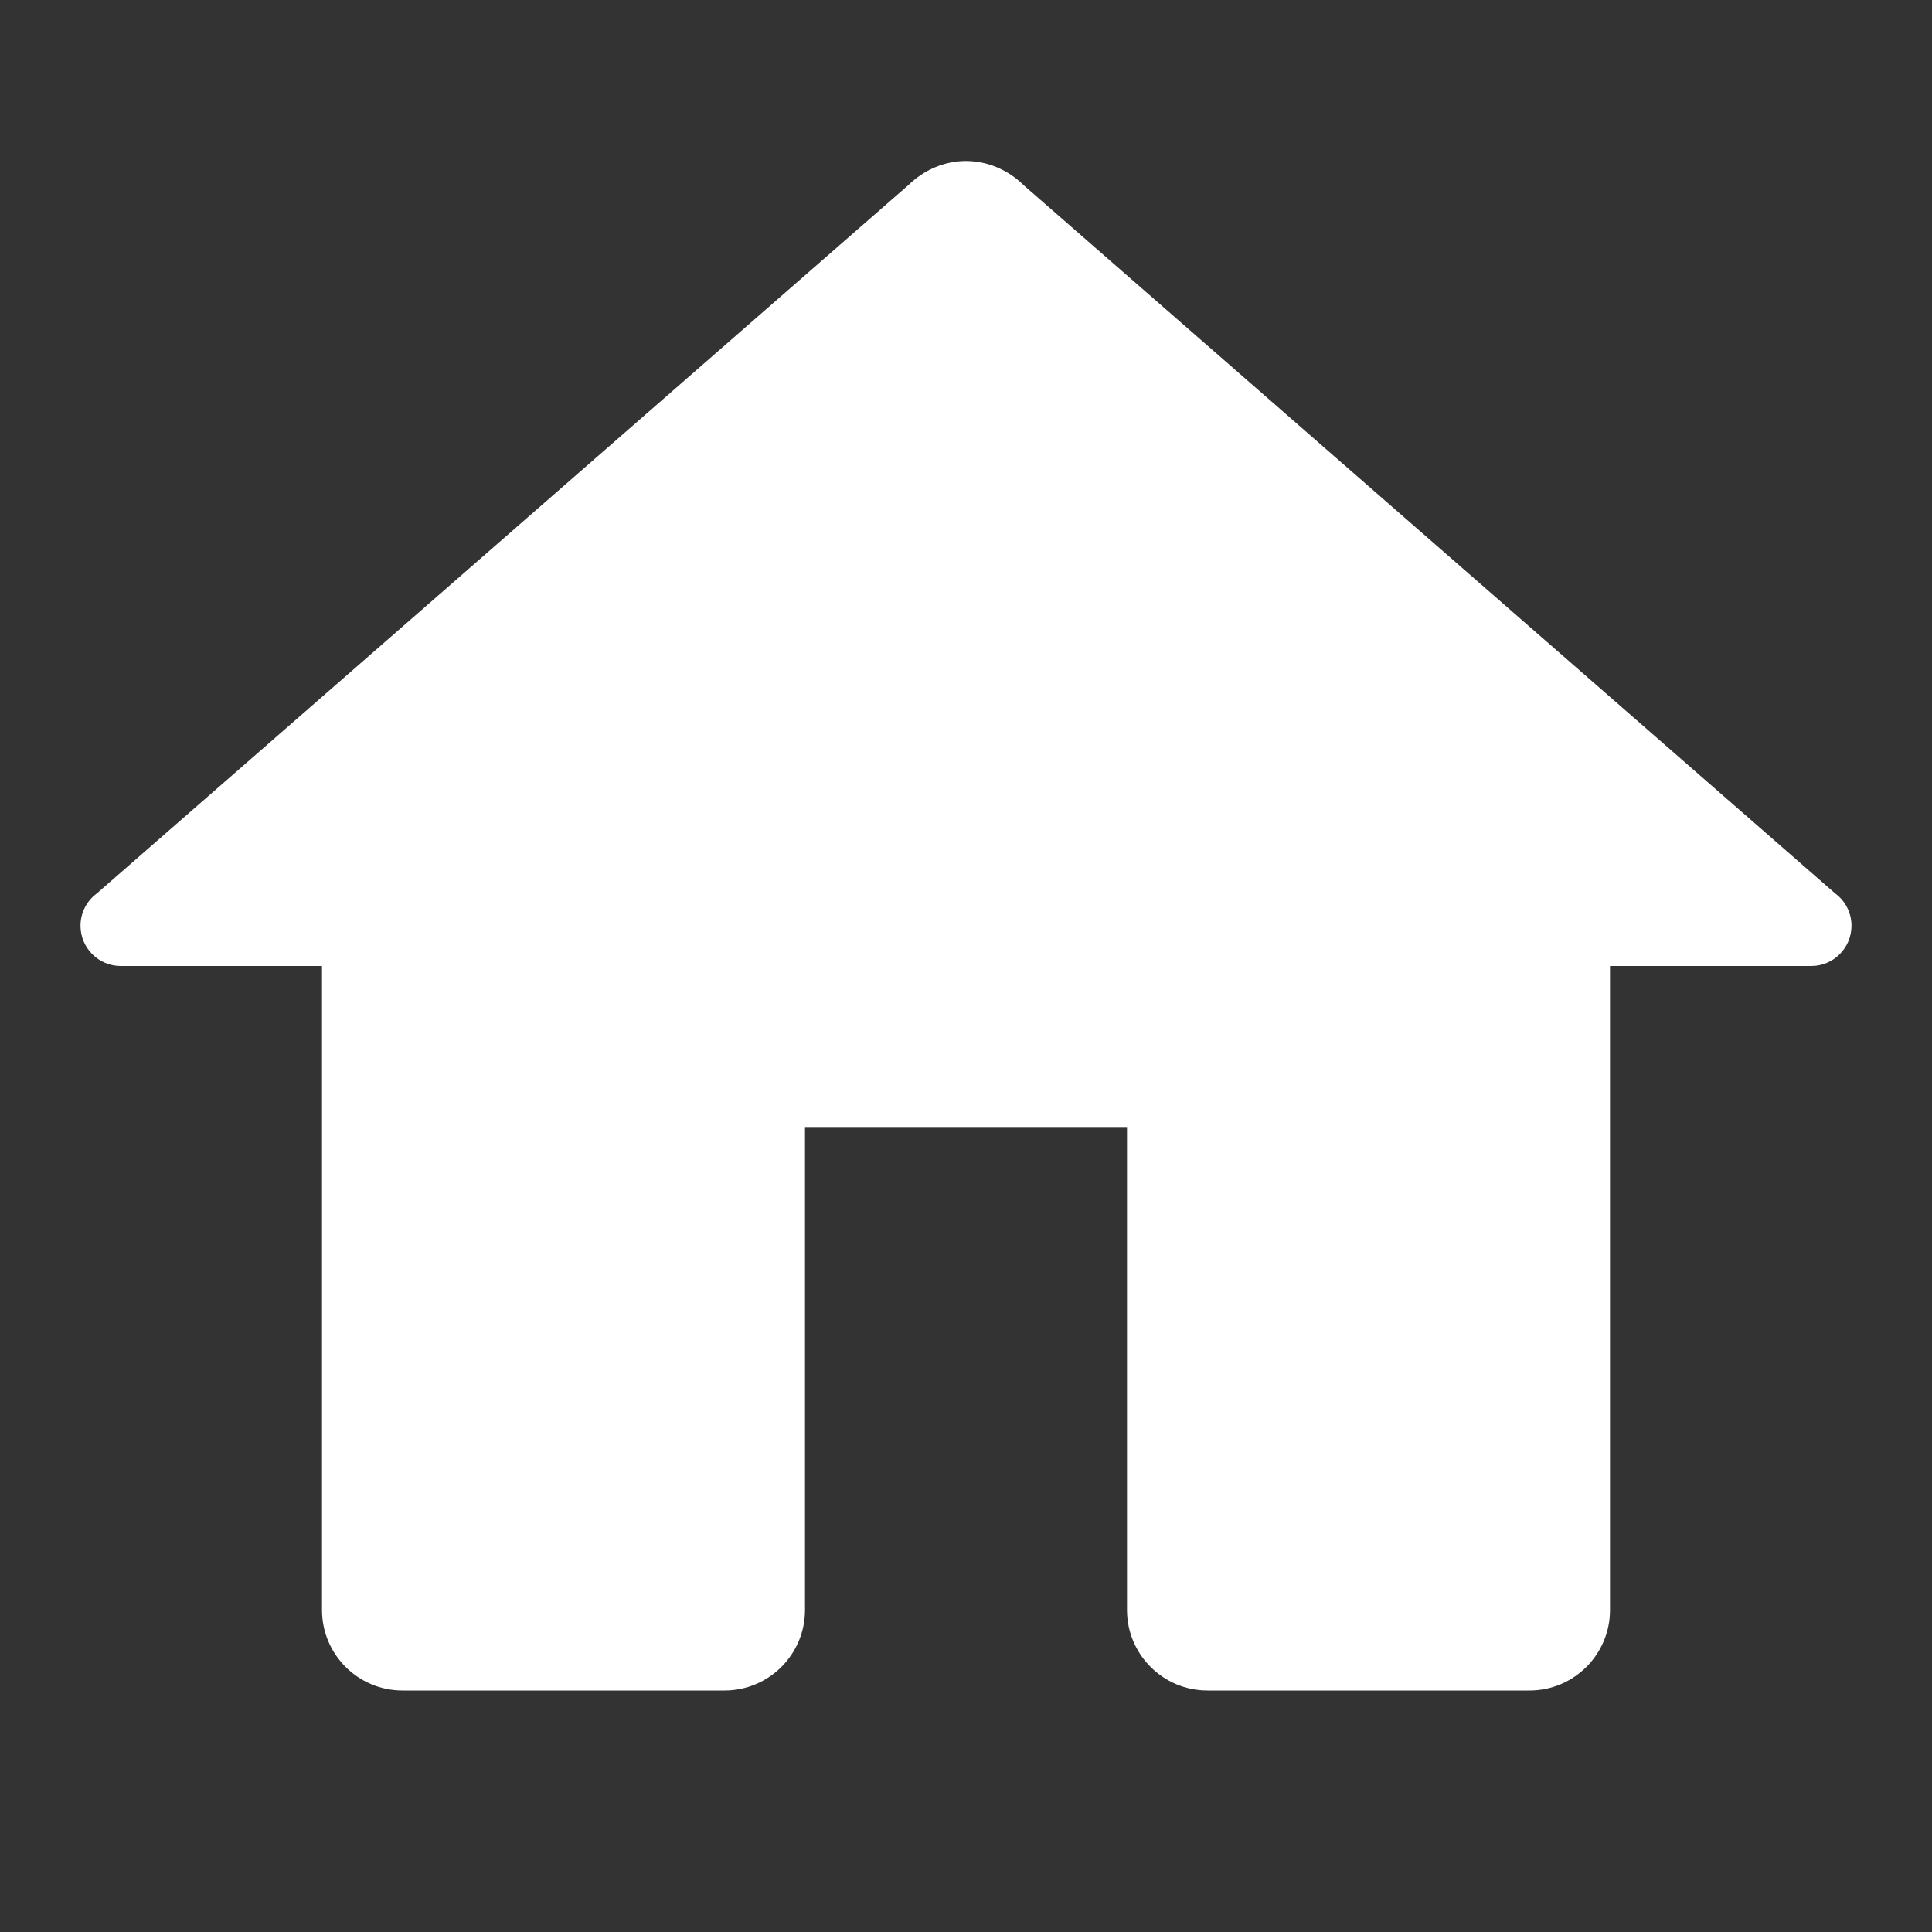 <?xml version="1.0" encoding="UTF-8"?>
<svg xmlns="http://www.w3.org/2000/svg" xmlns:xlink="http://www.w3.org/1999/xlink" viewBox="0 0 18 18" width="18px" height="18px">
<rect x="0" y="0" width="18" height="18" fill="#333333" stroke="none"/>
<g id="surface20247472">
<path style=" stroke:none;fill-rule:nonzero;fill:rgb(100%,100%,100%);fill-opacity:1;" d="M 9 1.5 C 8.801 1.5 8.609 1.582 8.465 1.723 L 0.902 8.324 C 0.805 8.395 0.75 8.508 0.75 8.625 C 0.75 8.832 0.918 9 1.125 9 L 3 9 L 3 15 C 3 15.414 3.336 15.75 3.75 15.75 L 6.75 15.75 C 7.164 15.75 7.5 15.414 7.5 15 L 7.5 10.5 L 10.5 10.5 L 10.5 15 C 10.5 15.414 10.836 15.75 11.25 15.75 L 14.25 15.75 C 14.664 15.75 15 15.414 15 15 L 15 9 L 16.875 9 C 17.082 9 17.25 8.832 17.25 8.625 C 17.25 8.508 17.195 8.395 17.098 8.324 L 9.539 1.727 C 9.535 1.727 9.535 1.723 9.535 1.723 C 9.391 1.582 9.199 1.5 9 1.5 Z M 9 1.5 "/>
</g>
</svg>
